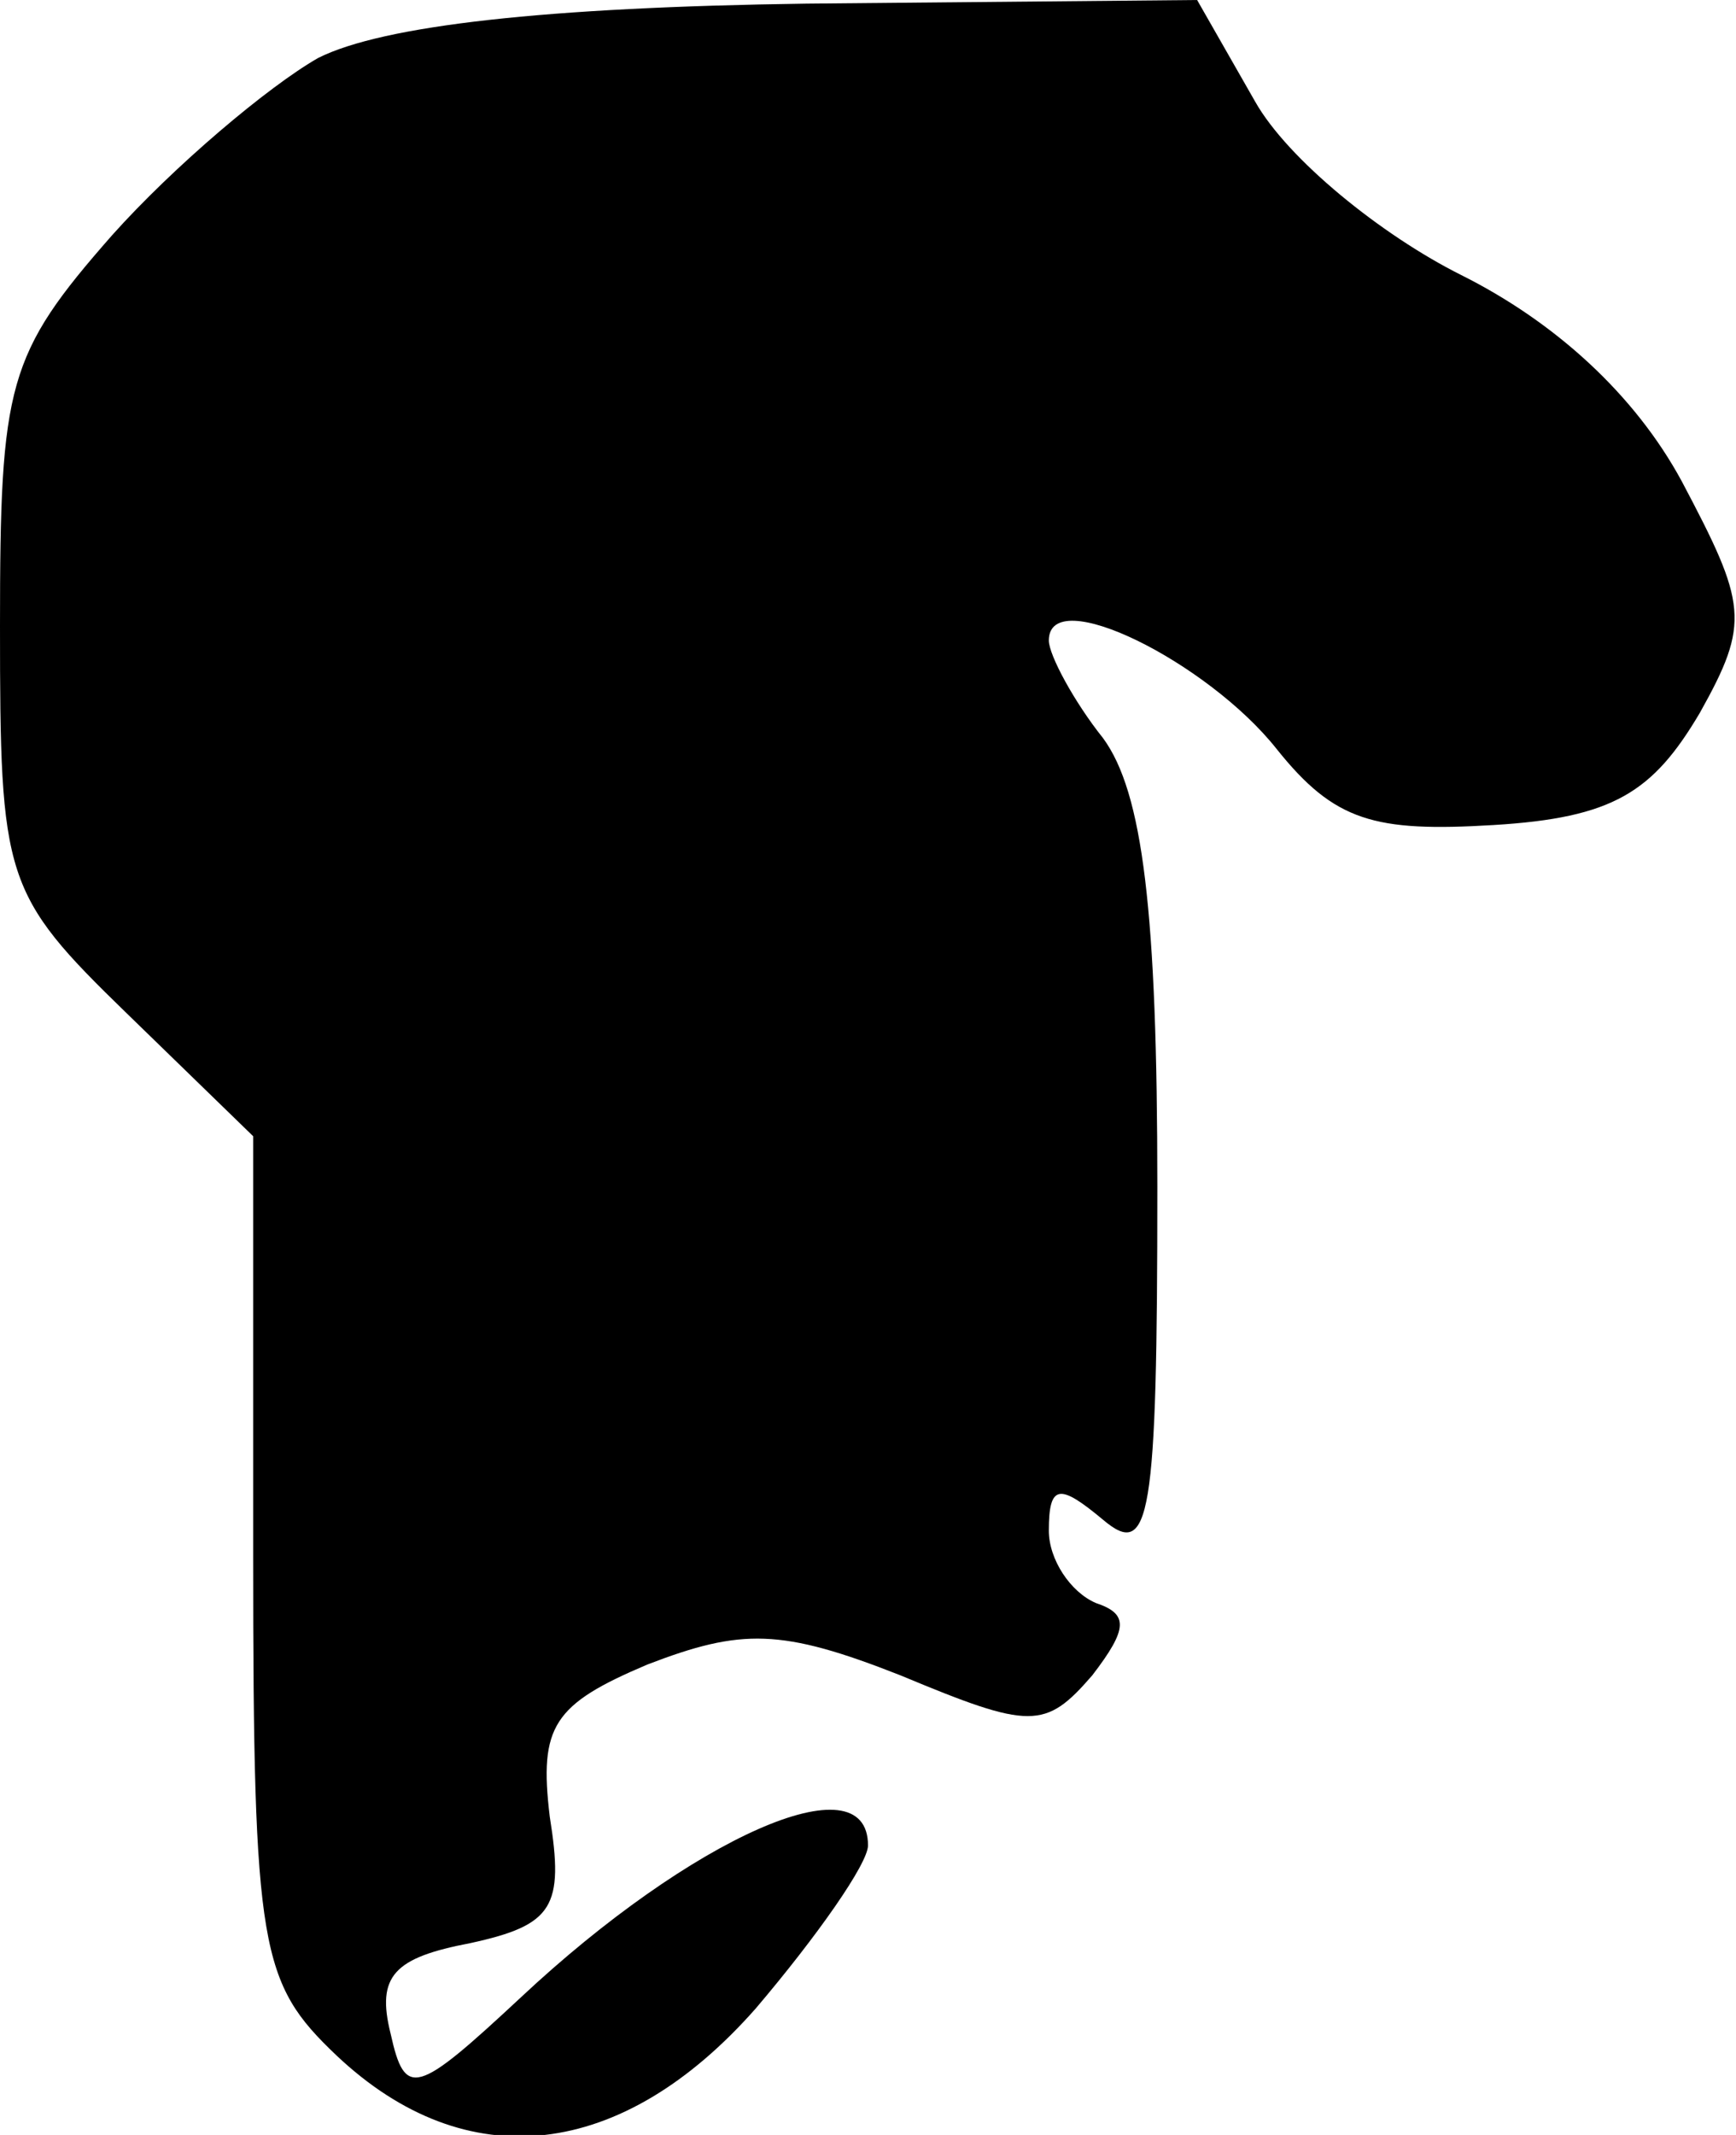 <?xml version="1.0" standalone="no"?>
<!DOCTYPE svg PUBLIC "-//W3C//DTD SVG 20010904//EN"
 "http://www.w3.org/TR/2001/REC-SVG-20010904/DTD/svg10.dtd">
<svg version="1.0" xmlns="http://www.w3.org/2000/svg"
 width="48pt" height="59pt" viewBox="0 0 48 59"
 preserveAspectRatio="xMidYMid meet">
<g transform="translate(0,59) scale(0.1,-0.1)"
fill="#000000" stroke="none">
<path fill="#000000" stroke="none" d="M88 574 c-14 -8 -40 -30 -57 -49 -29
-33 -31 -41 -31 -108 0 -70 1 -74 35 -107 l35 -34 0 -116 c0 -109 2 -118 23
-138 36 -34 79 -29 116 13 17 20 31 40 31 45 0 24 -49 2 -96 -42 -29 -27 -32
-28 -36 -10 -4 16 1 21 22 25 23 5 26 10 22 35 -3 25 1 31 27 42 26 10 37 10
70 -3 36 -15 40 -15 53 0 10 13 10 17 1 20 -7 3 -13 12 -13 20 0 13 3 13 15 3
13 -11 15 0 15 92 0 76 -4 109 -15 124 -8 10 -15 23 -15 27 0 16 44 -6 63 -30
16 -20 27 -23 60 -21 33 2 44 9 57 31 14 25 13 30 -5 64 -13 24 -35 44 -61 57
-22 11 -48 32 -57 48 l-16 28 -108 -1 c-72 -1 -117 -6 -135 -15z"/>
</g>
</svg>
